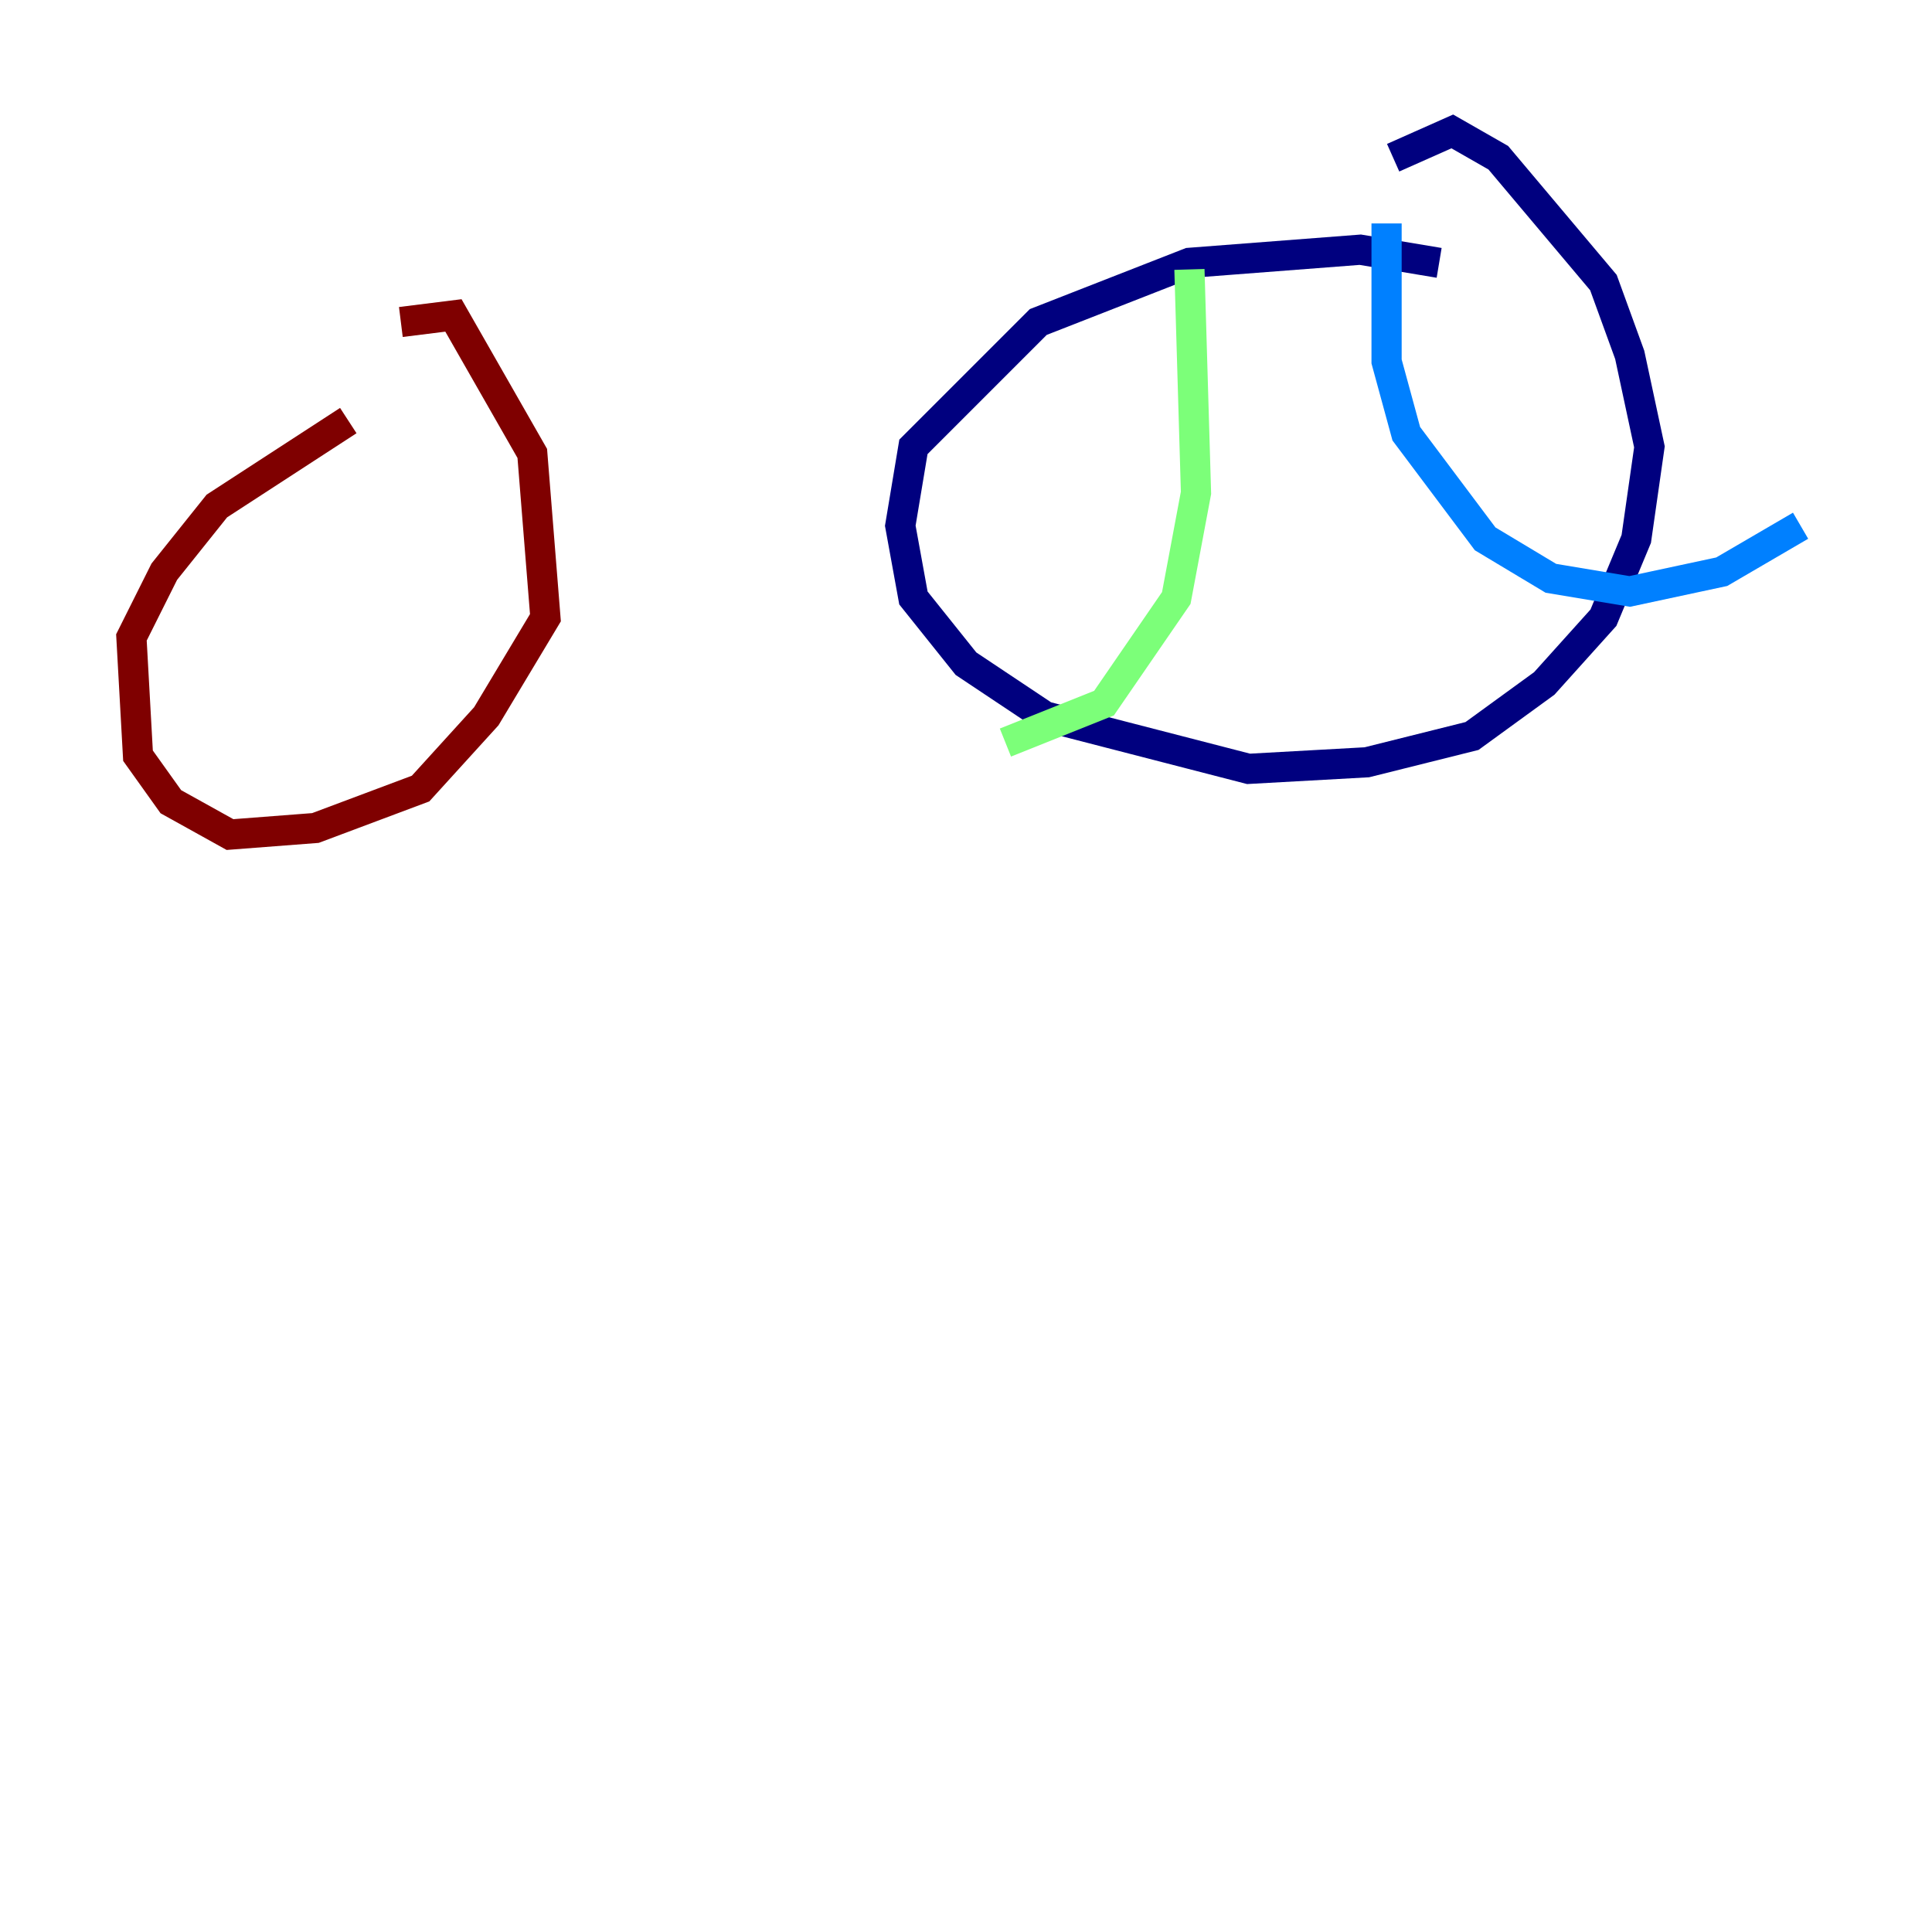 <?xml version="1.0" encoding="utf-8" ?>
<svg baseProfile="tiny" height="128" version="1.2" viewBox="0,0,128,128" width="128" xmlns="http://www.w3.org/2000/svg" xmlns:ev="http://www.w3.org/2001/xml-events" xmlns:xlink="http://www.w3.org/1999/xlink"><defs /><polyline fill="none" points="95.347,17.415 90.122,16.544 78.803,17.415 68.789,21.333 60.517,29.605 59.646,34.83 60.517,39.619 64.0,43.973 69.225,47.456 82.721,50.939 90.558,50.503 97.524,48.762 102.313,45.279 106.231,40.925 108.408,35.701 109.279,29.605 107.973,23.51 106.231,18.721 99.265,10.449 96.218,8.707 92.299,10.449" stroke="#00007f" stroke-width="2" /><polyline fill="none" points="91.864,14.803 91.864,23.946 93.17,28.735 98.395,35.701 102.748,38.313 107.973,39.184 114.068,37.878 119.293,34.83" stroke="#0080ff" stroke-width="2" /><polyline fill="none" points="78.803,17.85 79.238,32.653 77.932,39.619 73.143,46.585 66.612,49.197" stroke="#7cff79" stroke-width="2" /><polyline fill="none" points="72.707,30.476 72.707,30.476" stroke="#ff9400" stroke-width="2" /><polyline fill="none" points="23.075,27.864 14.367,33.524 10.884,37.878 8.707,42.231 9.143,50.068 11.32,53.116 15.238,55.292 20.898,54.857 27.864,52.245 32.218,47.456 36.136,40.925 35.265,30.041 30.041,20.898 26.558,21.333" stroke="#7f0000" stroke-width="2" /></svg>